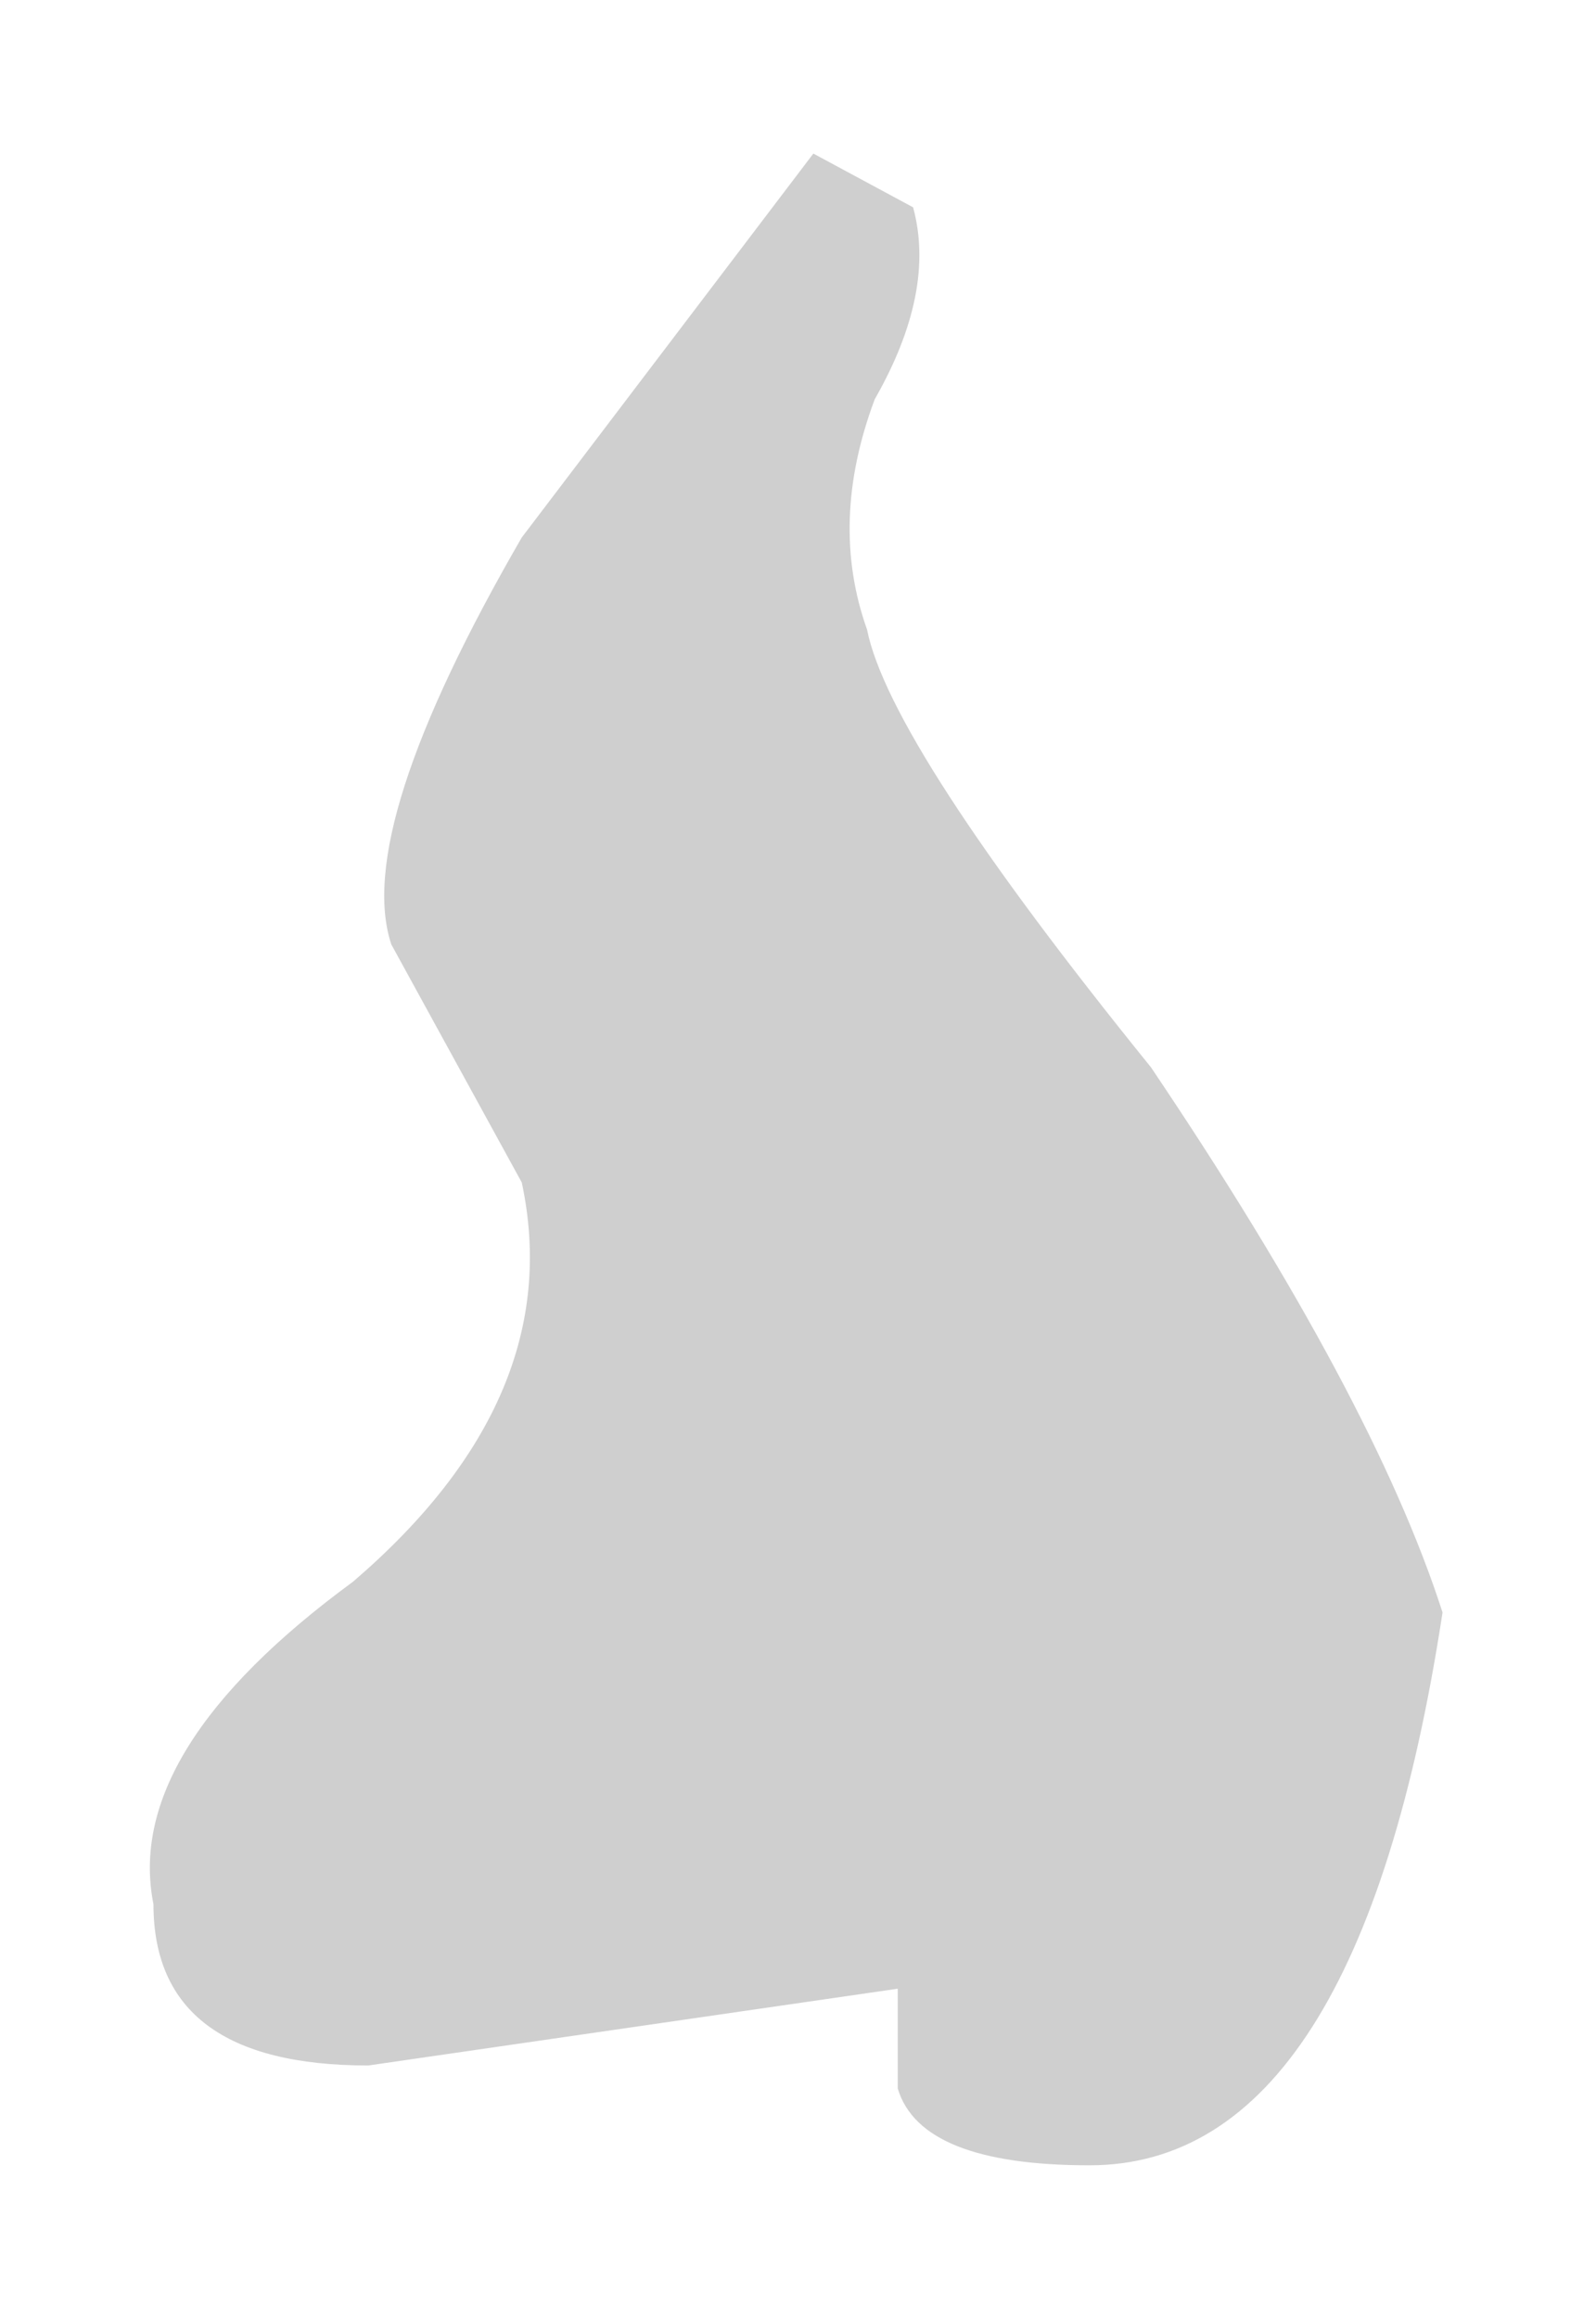<?xml version="1.0" encoding="UTF-8" standalone="no"?>
<svg xmlns:xlink="http://www.w3.org/1999/xlink" height="15.1px" width="10.4px" xmlns="http://www.w3.org/2000/svg">
  <g transform="matrix(1.0, 0.0, 0.0, 1.0, 4.65, 13.85)">
    <path d="M1.05 -11.25 Q0.75 -10.45 1.0 -9.75 1.15 -9.0 2.85 -6.9 4.3 -4.75 4.75 -3.35 4.2 0.25 2.45 0.25 1.35 0.25 1.2 -0.25 L1.2 -0.9 -2.25 -0.4 Q-3.65 -0.4 -3.65 -1.45 -3.85 -2.45 -2.35 -3.55 -0.95 -4.75 -1.25 -6.15 L-2.1 -7.7 Q-2.35 -8.45 -1.25 -10.35 L0.65 -12.85 1.3 -12.5 Q1.45 -11.95 1.05 -11.25" fill="#5e5e5e" fill-opacity="0.298" fill-rule="evenodd" stroke="none"/>
  </g>
</svg>